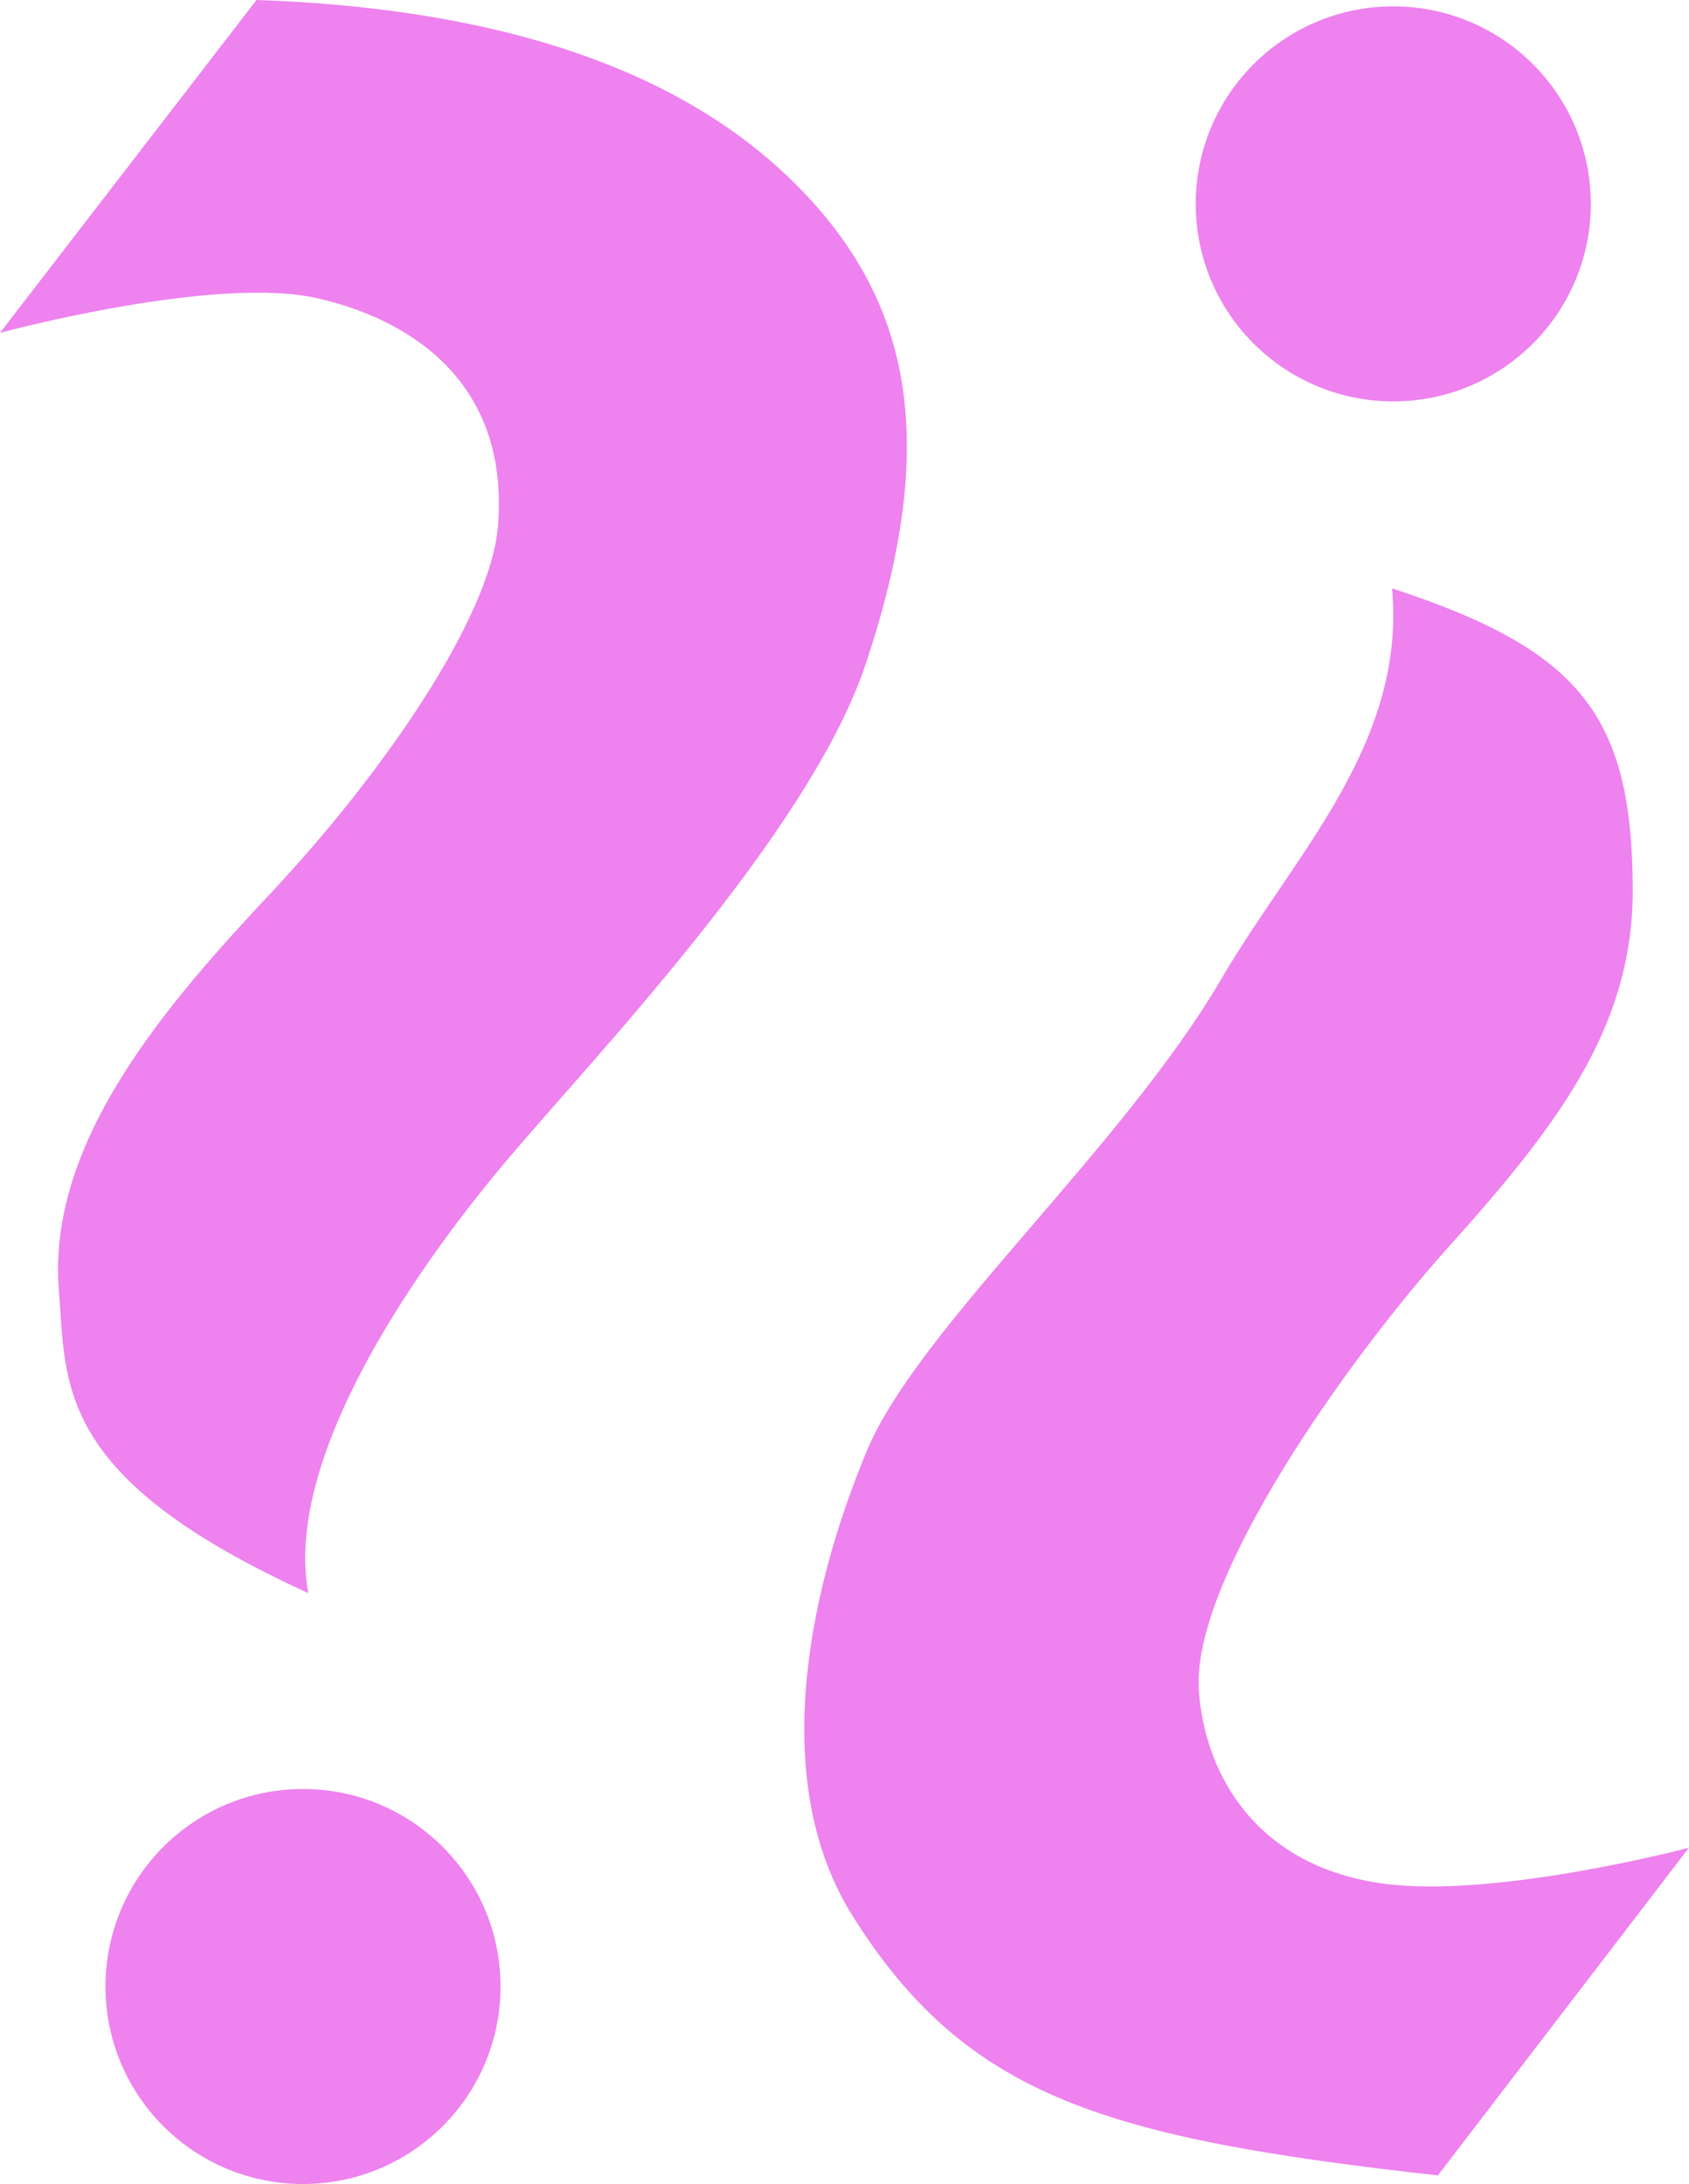 <?xml version="1.0" encoding="UTF-8" standalone="no"?>
<svg
   xmlns:dc="http://purl.org/dc/elements/1.1/"
   xmlns:cc="http://creativecommons.org/ns#"
   xmlns:rdf="http://www.w3.org/1999/02/22-rdf-syntax-ns#"
   xmlns:svg="http://www.w3.org/2000/svg"
   xmlns="http://www.w3.org/2000/svg"
   xmlns:sodipodi="http://sodipodi.sourceforge.net/DTD/sodipodi-0.dtd"
   xmlns:inkscape="http://www.inkscape.org/namespaces/inkscape"
   width="31.8mm"
   height="41.125mm"
   viewBox="0 0 31.8 41.125"
   version="1.1"
   id="svg8"
   inkscape:version="0.92.0 r15299"
   sodipodi:docname="integrated-autonomy.svg">
  <defs
     id="defs14545" />
  <sodipodi:namedview
     pagecolor="#ffffff"
     bordercolor="#666666"
     borderopacity="1"
     objecttolerance="10"
     gridtolerance="10"
     guidetolerance="10"
     inkscape:pageopacity="0"
     inkscape:pageshadow="2"
     inkscape:window-width="640"
     inkscape:window-height="480"
     id="namedview14543"
     showgrid="false"
     inkscape:zoom="0.23339659"
     inkscape:cx="-603.56253"
     inkscape:cy="-254.94249"
     inkscape:window-x="0"
     inkscape:window-y="0"
     inkscape:window-maximized="0"
     inkscape:current-layer="layer26" />
  <g
     inkscape:groupmode="layer"
     id="layer26"
     inkscape:label="integratedautonomy"
     sodipodi:insensitive="true"
     transform="translate(-368.846,-9.823)">
    <g
       id="g4914">
      <path
         sodipodi:nodetypes="ccssscssssc"
         inkscape:connector-curvature="0"
         id="path4874"
         d="m 368.846,16.09 4.829,-6.267 c 6.117,0.208 8.894,2.164 10.269,3.588 2.082,2.157 2.584,4.798 1.194,8.936 -1.071,3.189 -5.2,7.475 -6.816,9.403 -1.757,2.097 -4.134,5.589 -3.671,8.07 -4.796,-2.183 -4.552,-3.936 -4.696,-5.689 -0.235,-2.841 2.086,-5.46 4.035,-7.541 1.97,-2.103 4.095,-5.095 4.233,-6.879 0.202,-2.609 -1.533,-3.834 -3.373,-4.266 -1.938,-0.456 -6.003,0.645 -6.003,0.645 z"
         style="fill:#EE82EE;fill-opacity:1;stroke:none;stroke-width:0.265px;stroke-linecap:butt;stroke-linejoin:miter;stroke-opacity:1" />
      <path
         sodipodi:nodetypes="ccsssscasac"
         inkscape:connector-curvature="0"
         id="path4876"
         d="m 395.918,50.785 4.727,-6.17 c 0,0 -3.622,0.959 -5.738,0.678 -2.366,-0.314 -3.366,-2.004 -3.489,-3.621 -0.16,-2.094 2.814,-6.274 4.729,-8.401 2.133,-2.367 3.449,-4.199 3.44,-6.714 -0.012,-3.263 -0.992,-4.498 -4.531,-5.655 0.265,2.943 -1.862,5.035 -3.208,7.342 -1.868,3.203 -5.718,6.587 -6.681,8.897 -1.154,2.769 -1.822,6.291 -0.265,8.764 2.139,3.399 4.744,4.181 11.016,4.88 z"
         style="fill:#EE82EE;fill-opacity:1;stroke:none;stroke-width:0.265px;stroke-linecap:butt;stroke-linejoin:miter;stroke-opacity:1" />
      <circle
         r="3.719"
         cy="13.662"
         cx="395.078"
         id="path4878-5"
         style="opacity:1;fill:#EE82EE;fill-opacity:1;stroke:none;stroke-width:0.515;stroke-linecap:round;stroke-miterlimit:4;stroke-dasharray:none;stroke-dashoffset:0;stroke-opacity:1" />
      <circle
         r="3.719"
         cy="47.228"
         cx="374.551"
         id="path4878-5-1"
         style="opacity:1;fill:#EE82EE;fill-opacity:1;stroke:none;stroke-width:0.515;stroke-linecap:round;stroke-miterlimit:4;stroke-dasharray:none;stroke-dashoffset:0;stroke-opacity:1" />
    </g>
  </g>
</svg>
